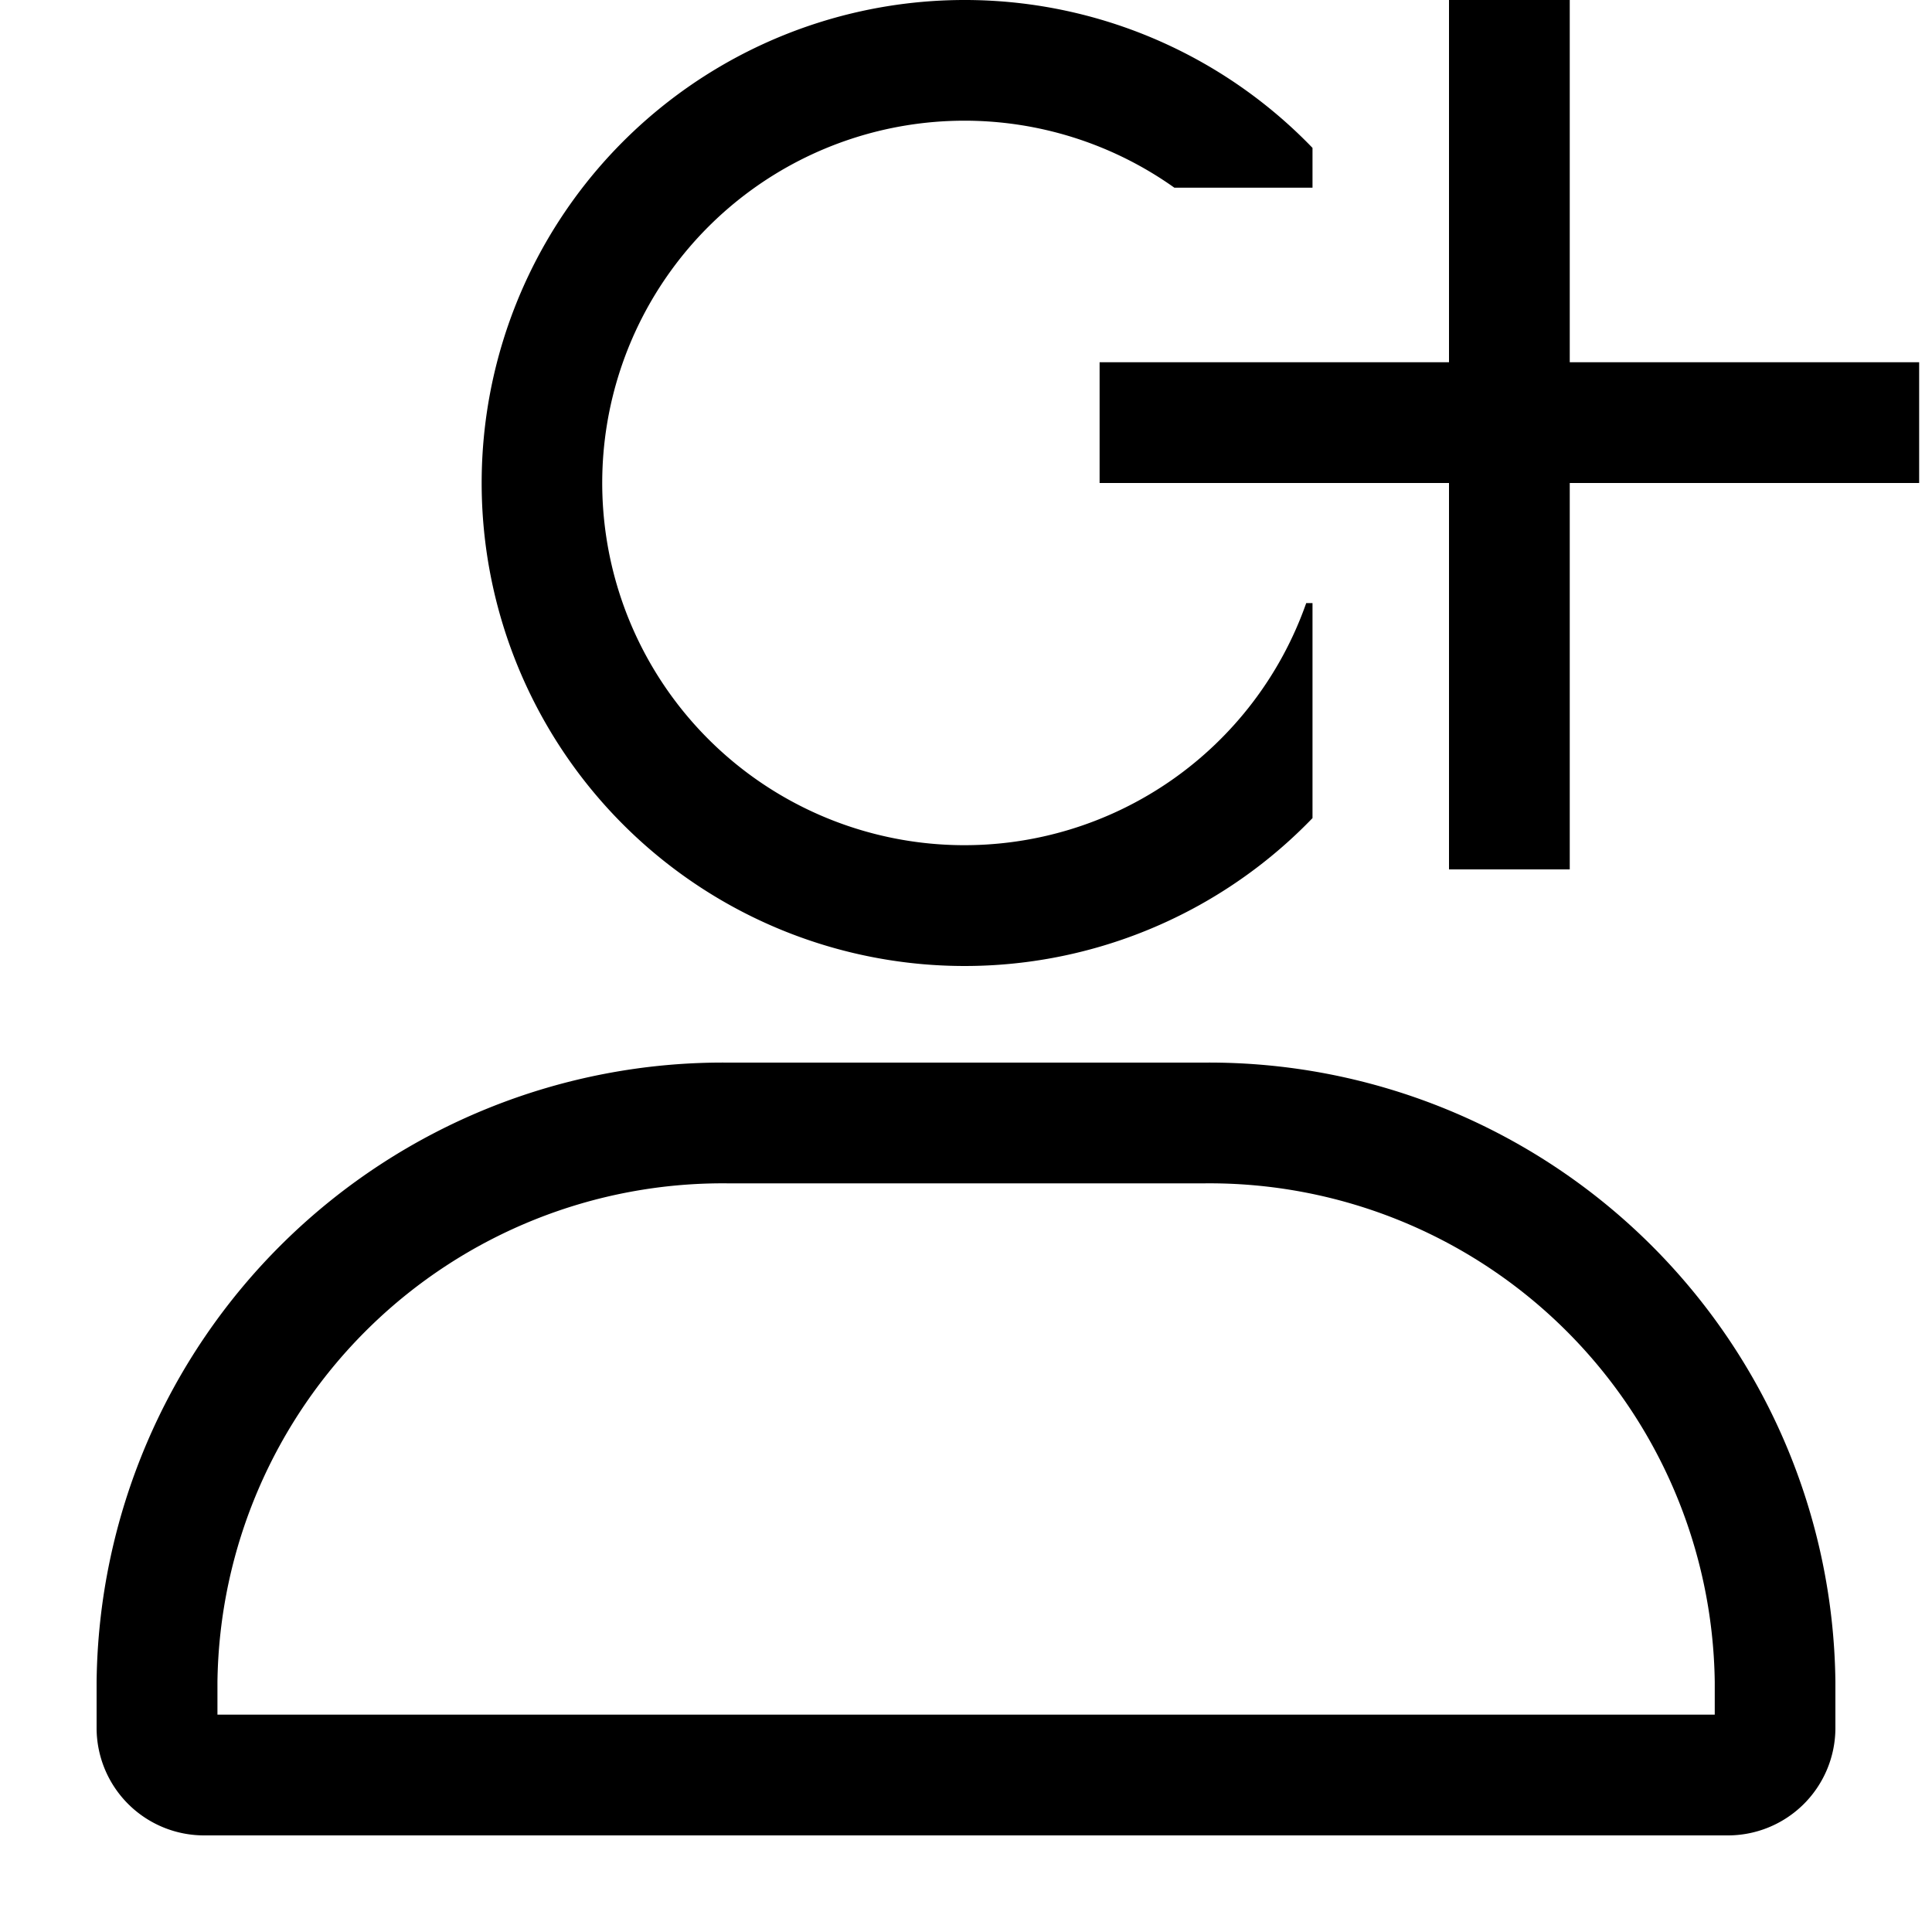 <svg xmlns="http://www.w3.org/2000/svg" viewBox="0 0 20 20" fill="currentColor"><path d="M17.884 19H2.118A1.113 1.113 0 0 1 1 17.893v-.482A6.483 6.483 0 0 1 7.538 11h4.926A6.483 6.483 0 0 1 19 17.411v.482A1.113 1.113 0 0 1 17.884 19ZM2.251 17.75h15.5v-.339a5.231 5.231 0 0 0-5.287-5.161H7.538a5.231 5.231 0 0 0-5.287 5.161v.339ZM13.522 6.243a3.75 3.75 0 1 1-1.365-4.3h1.43v-.412a5 5 0 1 0 0 6.938V6.243h-.065Zm6.345-2.493H16.25V0H15v3.75h-3.617V5H15v4h1.25V5h3.617V3.75Z"/></svg>